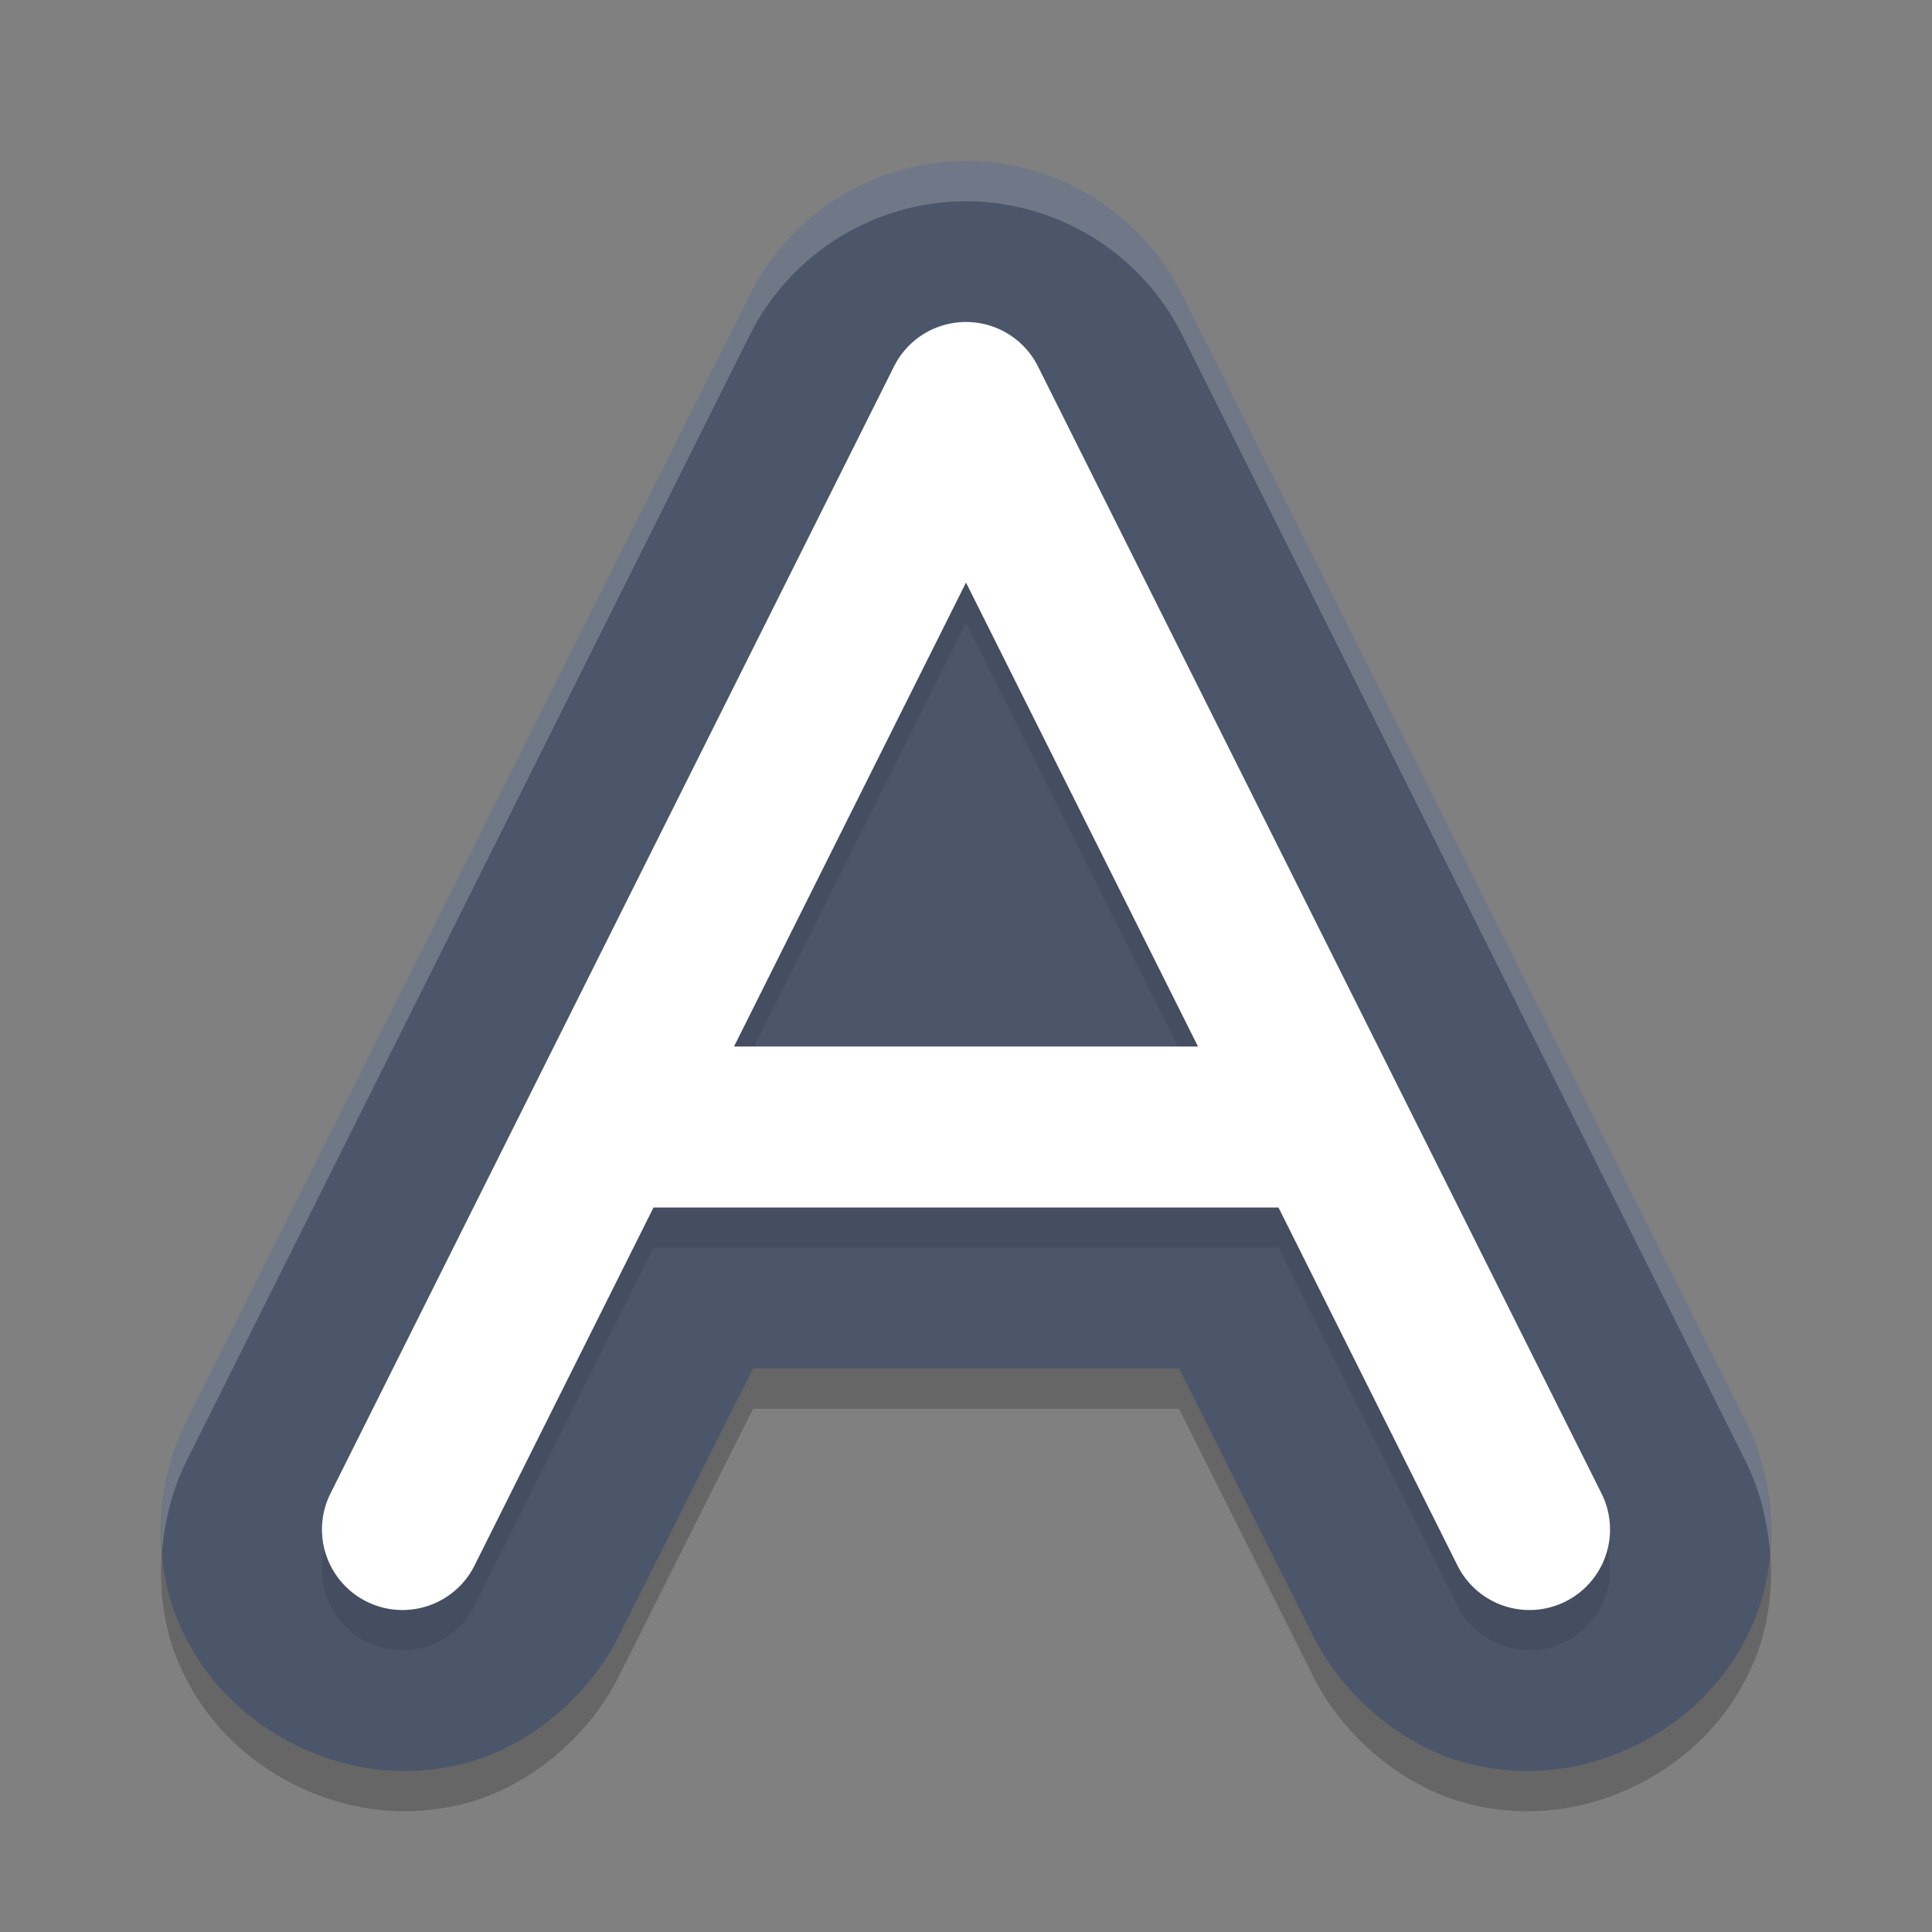 <?xml version="1.0" encoding="UTF-8" standalone="no"?>
<svg
   xmlns:dc="http://purl.org/dc/elements/1.1/"
   xmlns:cc="http://creativecommons.org/ns#"
   xmlns:rdf="http://www.w3.org/1999/02/22-rdf-syntax-ns#"
   xmlns:svg="http://www.w3.org/2000/svg"
   xmlns="http://www.w3.org/2000/svg"
   xmlns:sodipodi="http://sodipodi.sourceforge.net/DTD/sodipodi-0.dtd"
   xmlns:inkscape="http://www.inkscape.org/namespaces/inkscape"
   width="48"
   height="48"
   version="1.1"
   id="svg12"
   sodipodi:docname="applixware.svg"
   inkscape:version="0.92.5 (2060ec1f9f, 2020-04-08)">
  <rect width="100%" height="100%" fill="#808080" stroke="none"/>
  <defs
     id="defs16" />
  <sodipodi:namedview
     pagecolor="#ffffff"
     bordercolor="#666666"
     borderopacity="1"
     objecttolerance="10"
     gridtolerance="10"
     guidetolerance="10"
     inkscape:pageopacity="0"
     inkscape:pageshadow="2"
     inkscape:window-width="783"
     inkscape:window-height="480"
     id="namedview14"
     showgrid="false"
     inkscape:zoom="4.9166667"
     inkscape:cx="24"
     inkscape:cy="24"
     inkscape:window-x="0"
     inkscape:window-y="28"
     inkscape:window-maximized="0"
     inkscape:current-layer="svg12" />
  <path
     style="opacity:0.2"
     d="M 24.041,5 C 21.763,4.984 19.653,6.278 18.634,8.314 L 4.635,36.297 c -0.745,1.49 -0.844,3.404 -0.248,4.893 0.596,1.489 1.689,2.532 2.931,3.152 1.242,0.621 2.733,0.868 4.283,0.451 1.55,-0.417 3.022,-1.643 3.767,-3.133 L 18.71,35 h 10.581 l 3.341,6.661 c 0.747,1.489 2.217,2.716 3.767,3.133 1.55,0.417 3.04,0.17 4.283,-0.451 1.242,-0.621 2.335,-1.663 2.931,-3.152 0.596,-1.489 0.497,-3.404 -0.248,-4.893 L 29.366,8.314 C 28.36,6.304 26.29,5.015 24.041,5 Z"
     id="path2" />
  <path
     style="fill:#4c566a;fill-opacity:1"
     d="M 24.041,4 C 21.763,3.984 19.653,5.278 18.634,7.314 L 4.635,35.297 c -0.745,1.49 -0.844,3.404 -0.248,4.893 0.596,1.489 1.689,2.532 2.931,3.152 1.242,0.621 2.733,0.868 4.283,0.451 1.55,-0.417 3.022,-1.643 3.767,-3.133 L 18.71,34 h 10.581 l 3.341,6.661 c 0.747,1.489 2.217,2.716 3.767,3.133 1.55,0.417 3.04,0.17 4.283,-0.451 1.242,-0.621 2.335,-1.663 2.931,-3.152 0.596,-1.489 0.497,-3.404 -0.248,-4.893 L 29.366,7.314 C 28.36,5.304 26.29,4.015 24.041,4 Z"
     id="path4" />
  <path
     style="opacity:0.1"
     d="M 24.014,9 A 2,2 0 0 0 22.211,10.105 L 8.211,38.105 a 2,2 0 1 0 3.578,1.789 L 16.236,31 h 15.527 l 4.447,8.895 a 2,2 0 1 0 3.578,-1.789 l -14,-28 A 2,2 0 0 0 24.014,9 Z M 24,15.473 29.764,27 H 18.236 Z"
     id="path6" />
  <path
     style="fill:#ffffff;fill-opacity:1"
     d="M 24.014 8 A 2 2 0 0 0 22.211 9.105 L 8.211 37.105 A 2 2 0 1 0 11.789 38.895 L 16.236 30 L 31.764 30 L 36.211 38.895 A 2 2 0 1 0 39.789 37.105 L 25.789 9.105 A 2 2 0 0 0 24.014 8 z M 24 14.473 L 29.764 26 L 18.236 26 L 24 14.473 z"
     id="path8" />
  <path
     style="opacity:0.2;fill:#ffffff"
     d="M 24.041 4 C 21.763 3.984 19.652 5.278 18.633 7.314 L 4.635 35.297 C 4.142 36.283 3.939 37.453 4.025 38.564 C 4.088 37.774 4.288 36.989 4.635 36.297 L 18.633 8.314 C 19.652 6.278 21.763 4.984 24.041 5 C 26.29 5.015 28.361 6.304 29.367 8.314 L 43.365 36.297 C 43.712 36.989 43.912 37.774 43.975 38.564 C 44.061 37.453 43.858 36.283 43.365 35.297 L 29.367 7.314 C 28.361 5.304 26.29 4.015 24.041 4 z"
     id="path10" />
</svg>
